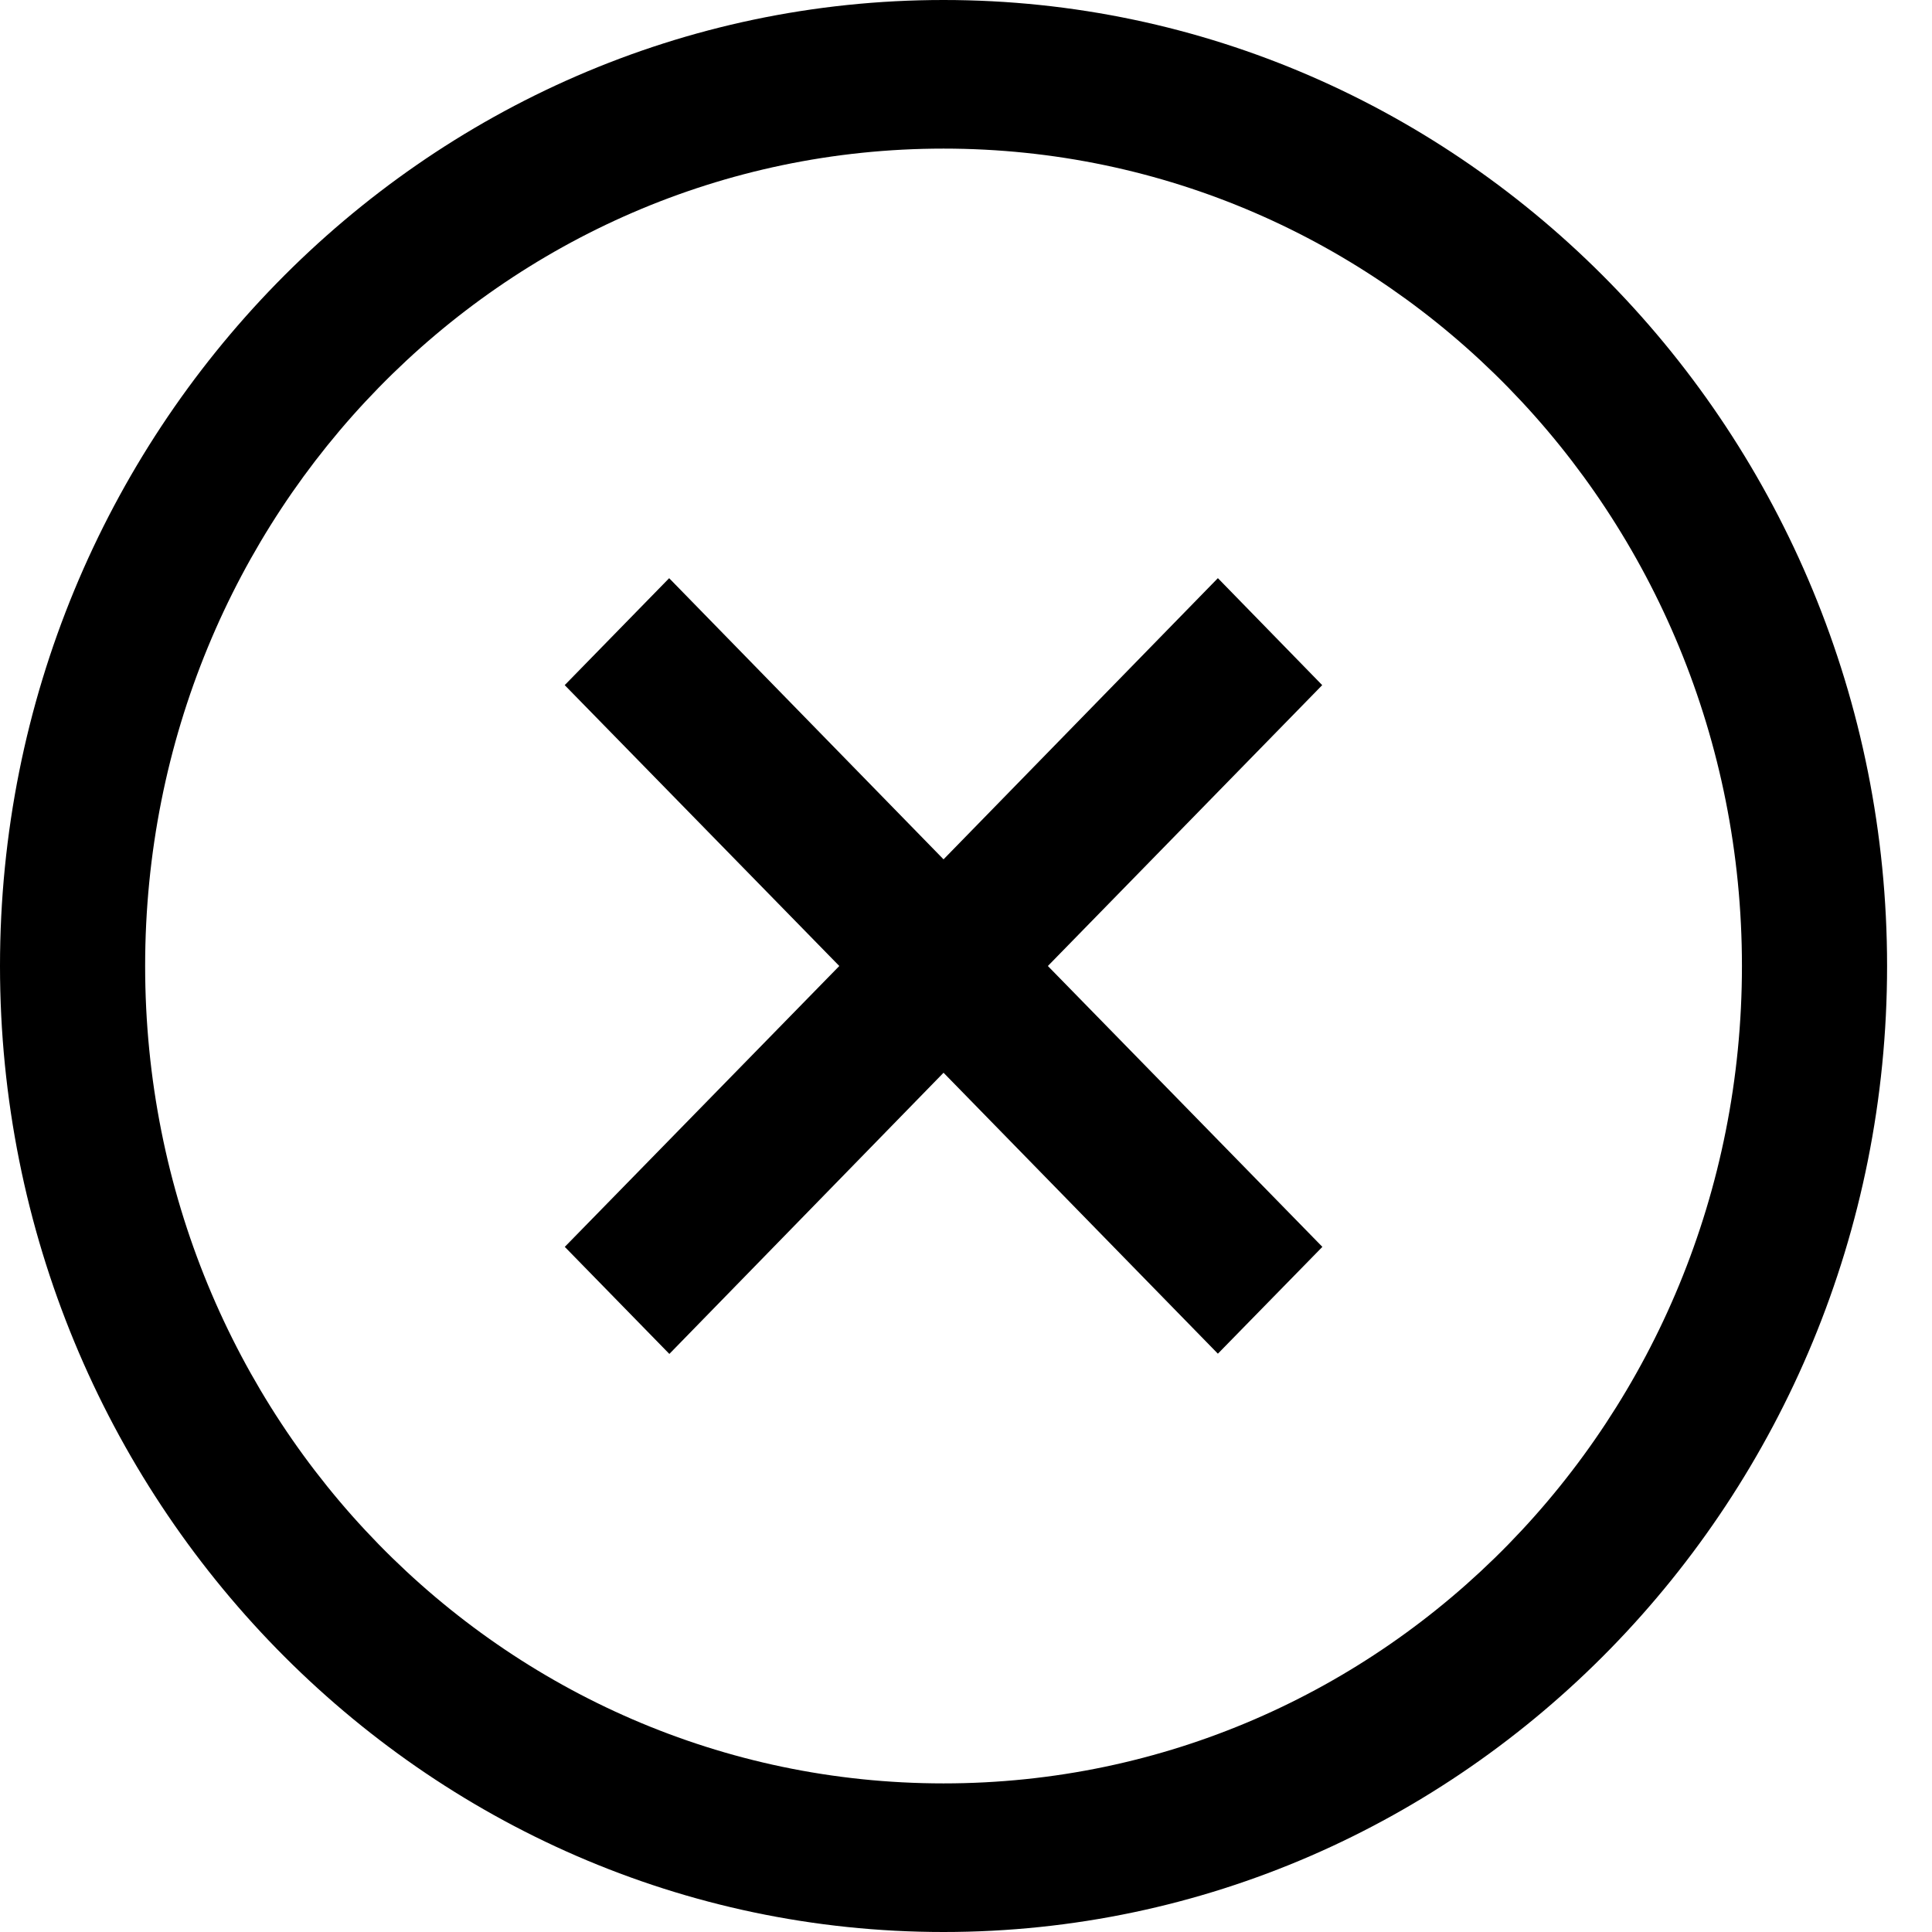 <svg width="24" height="24" viewBox="0 0 24 24" fill="none" xmlns="http://www.w3.org/2000/svg">
<path d="M11.721 0C5.258 0 0 5.383 0 12C0 18.617 5.258 24 11.721 24C18.184 24 23.442 18.617 23.442 12C23.442 5.383 18.184 0 11.721 0ZM11.721 1.846C17.209 1.846 21.639 6.381 21.639 12C21.639 17.619 17.209 22.154 11.721 22.154C6.233 22.154 1.803 17.619 1.803 12C1.803 6.381 6.233 1.846 11.721 1.846ZM8.313 7.182L7.015 8.511L10.426 12L7.016 15.489L8.315 16.819L11.721 13.326L15.129 16.816L16.427 15.489L13.017 12L16.425 8.511L15.129 7.182L11.721 10.675L8.313 7.183V7.182Z" fill="black"/>
</svg>
